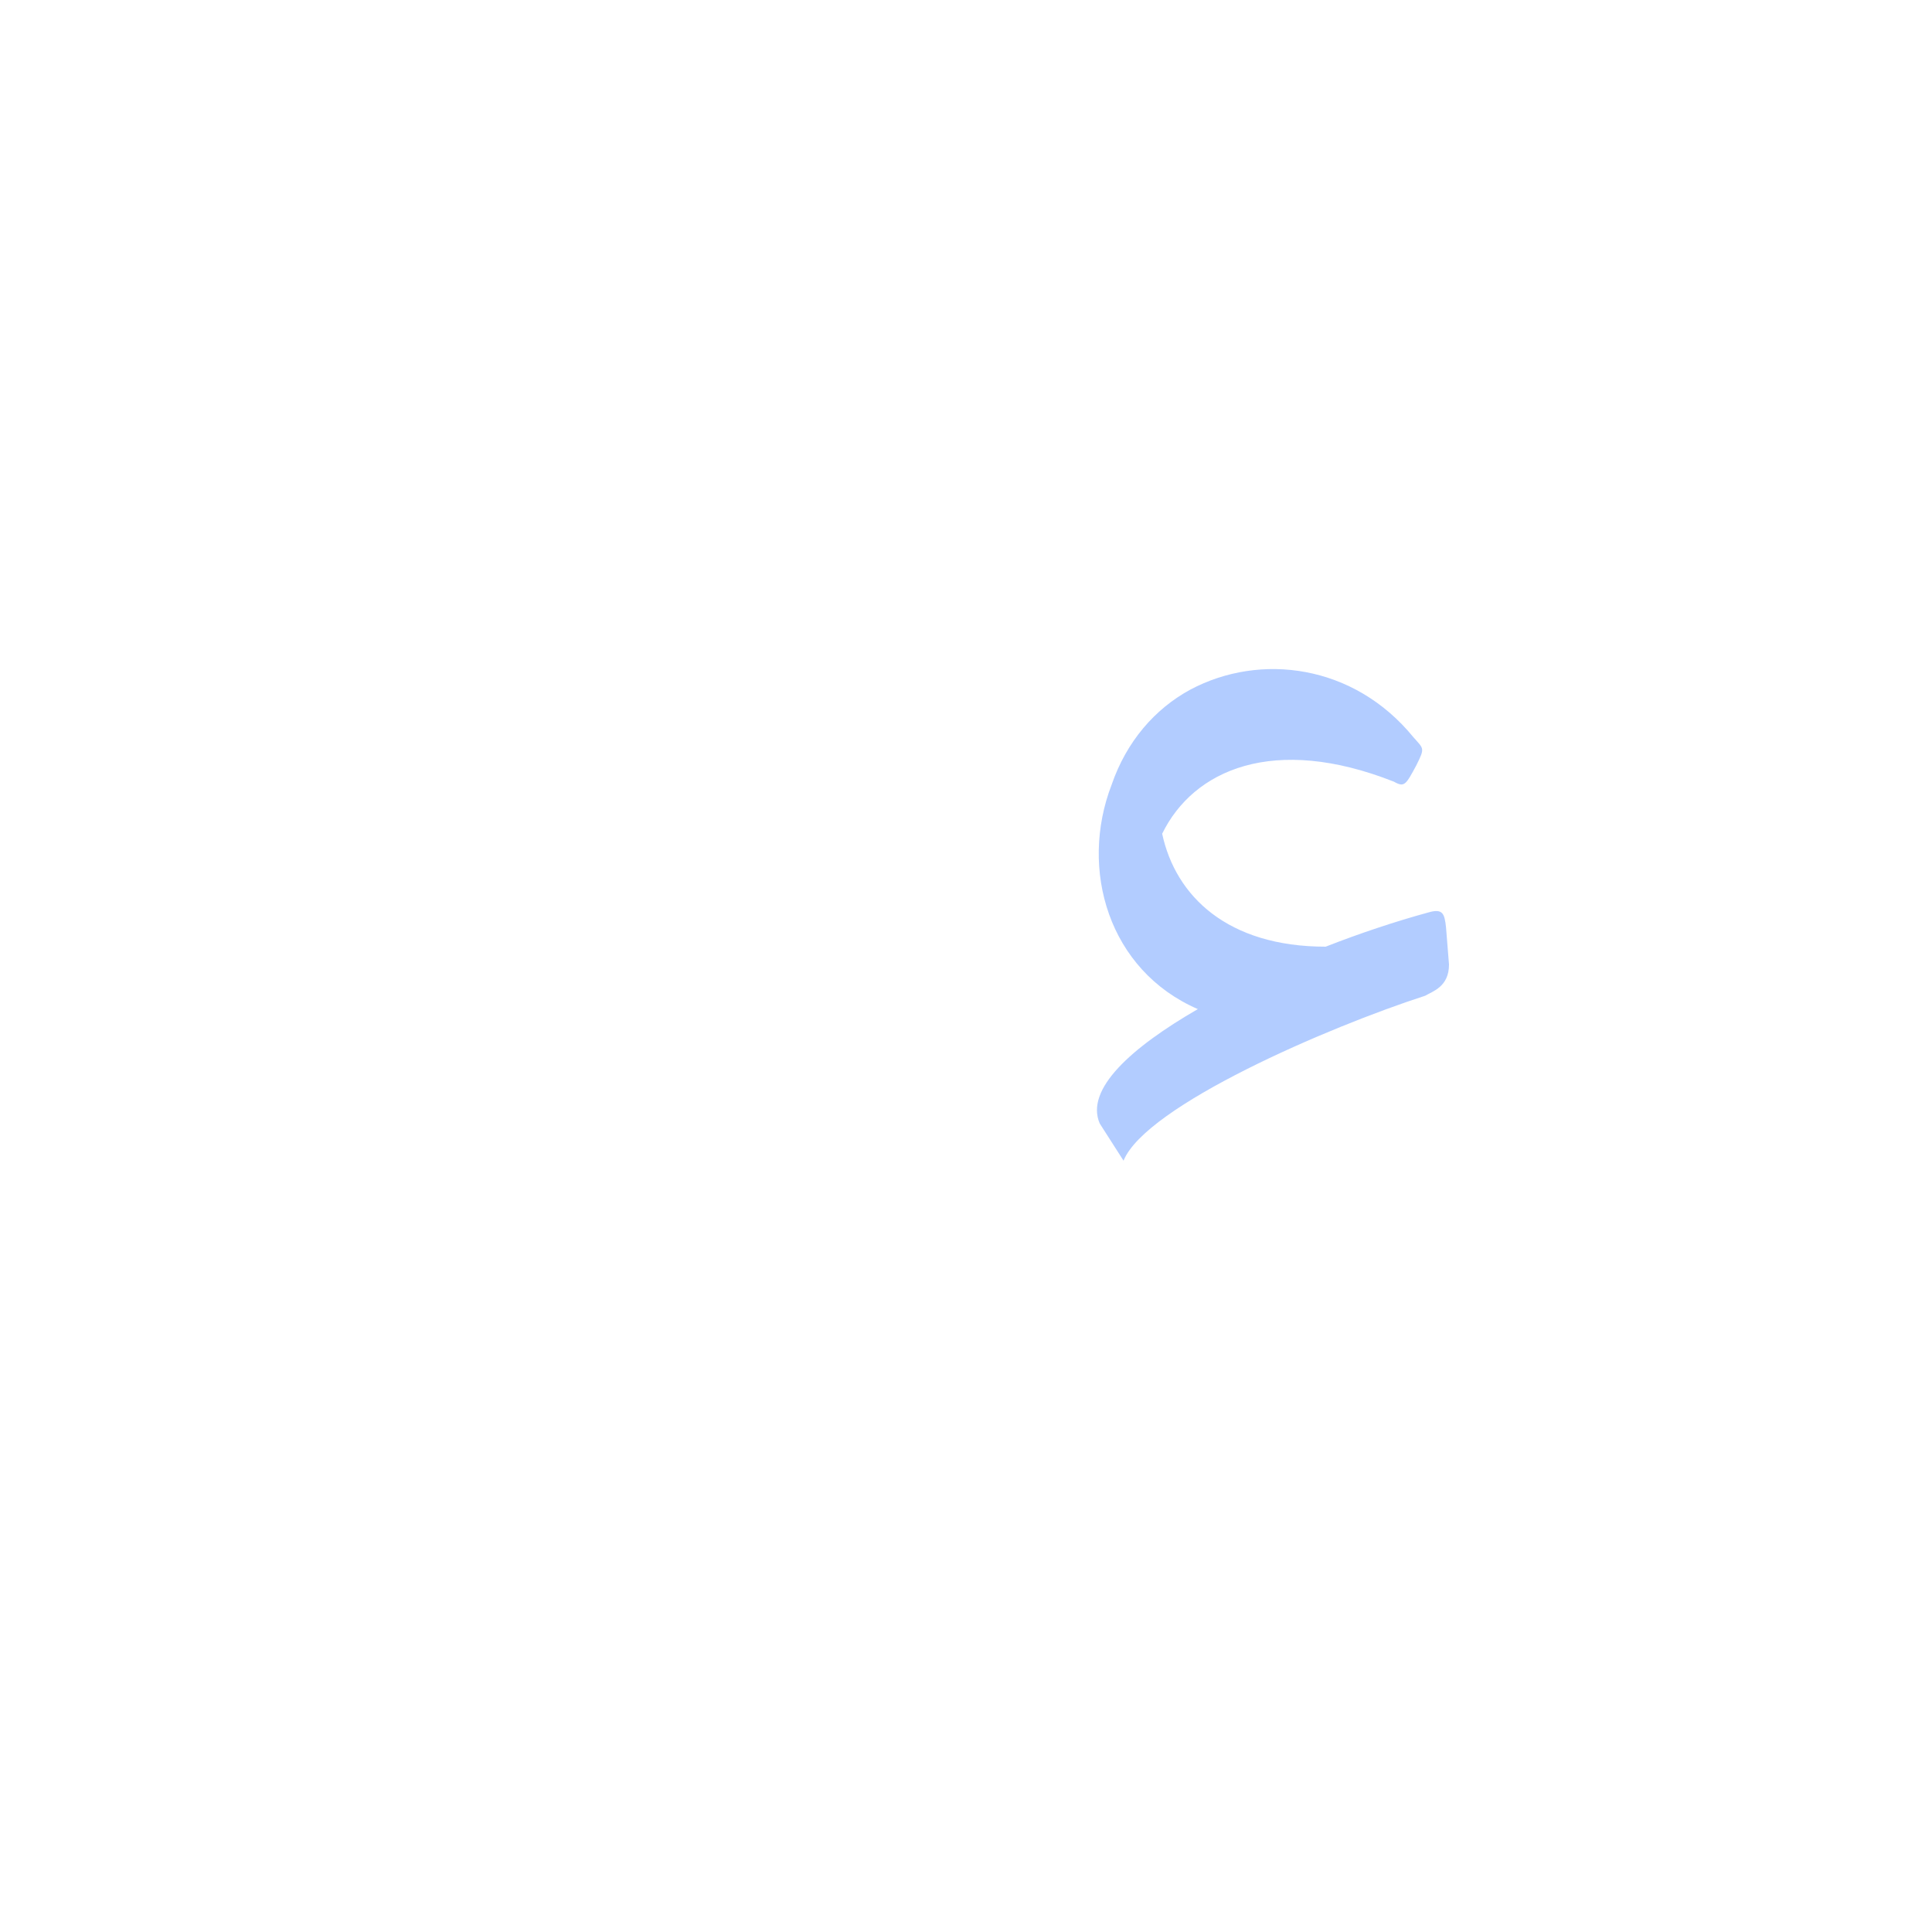 <?xml version="1.0" encoding="UTF-8"?>
<!DOCTYPE svg PUBLIC "-//W3C//DTD SVG 1.0//EN" "http://www.w3.org/TR/2001/REC-SVG-20010904/DTD/svg10.dtd">
<!-- Creator: CorelDRAW -->
<svg xmlns="http://www.w3.org/2000/svg" xml:space="preserve" width="1300px" height="1300px" version="1.0" style="shape-rendering:geometricPrecision; text-rendering:geometricPrecision; image-rendering:optimizeQuality; fill-rule:evenodd; clip-rule:evenodd"
viewBox="0 0 1300 1056"
 xmlns:xlink="http://www.w3.org/1999/xlink">
 <defs>
  <style type="text/css">
   <![CDATA[
    .fil2 {fill:#6699FF;fill-opacity:0.502}
    .fil1 {fill:#999966;fill-opacity:0.749}
    .fil0 {fill:#CC9933;fill-opacity:0.749}
   ]]>
  </style>
 </defs>
 <g id="_100:master" visibility="hidden">
  <path class="fil0" d="M922 489l3 30c1,13 -4,15 -17,21l-235 108c-6,2 -15,1 -16,-5l-4 -34c0,-6 0,-14 5,-17l226 -106c26,-12 37,-8 38,3z"/>
  <path class="fil1" d="M813 520l-31 64c-207,-55 -117,-326 87,-241 10,4 11,8 9,15l-10 25c-3,7 -4,14 -15,11 -144,-46 -192,110 -40,126z"/>
 </g>
 <g id="Layer_x0020_1">
  <path class="fil2" d="M801 342l0 0c47,-25 110,-17 150,32 7,8 8,7 2,19 -7,13 -8,15 -15,11 -81,-32 -135,-8 -156,35 9,42 44,76 110,76 23,-9 47,-17 69,-23 10,-3 11,1 12,10l2 25c0,15 -11,18 -16,21 -65,21 -188,74 -203,111l-16 -25c-10,-23 21,-51 66,-77 -60,-26 -80,-94 -58,-151 10,-29 29,-51 53,-64l0 0z"/>
 </g>
</svg>
